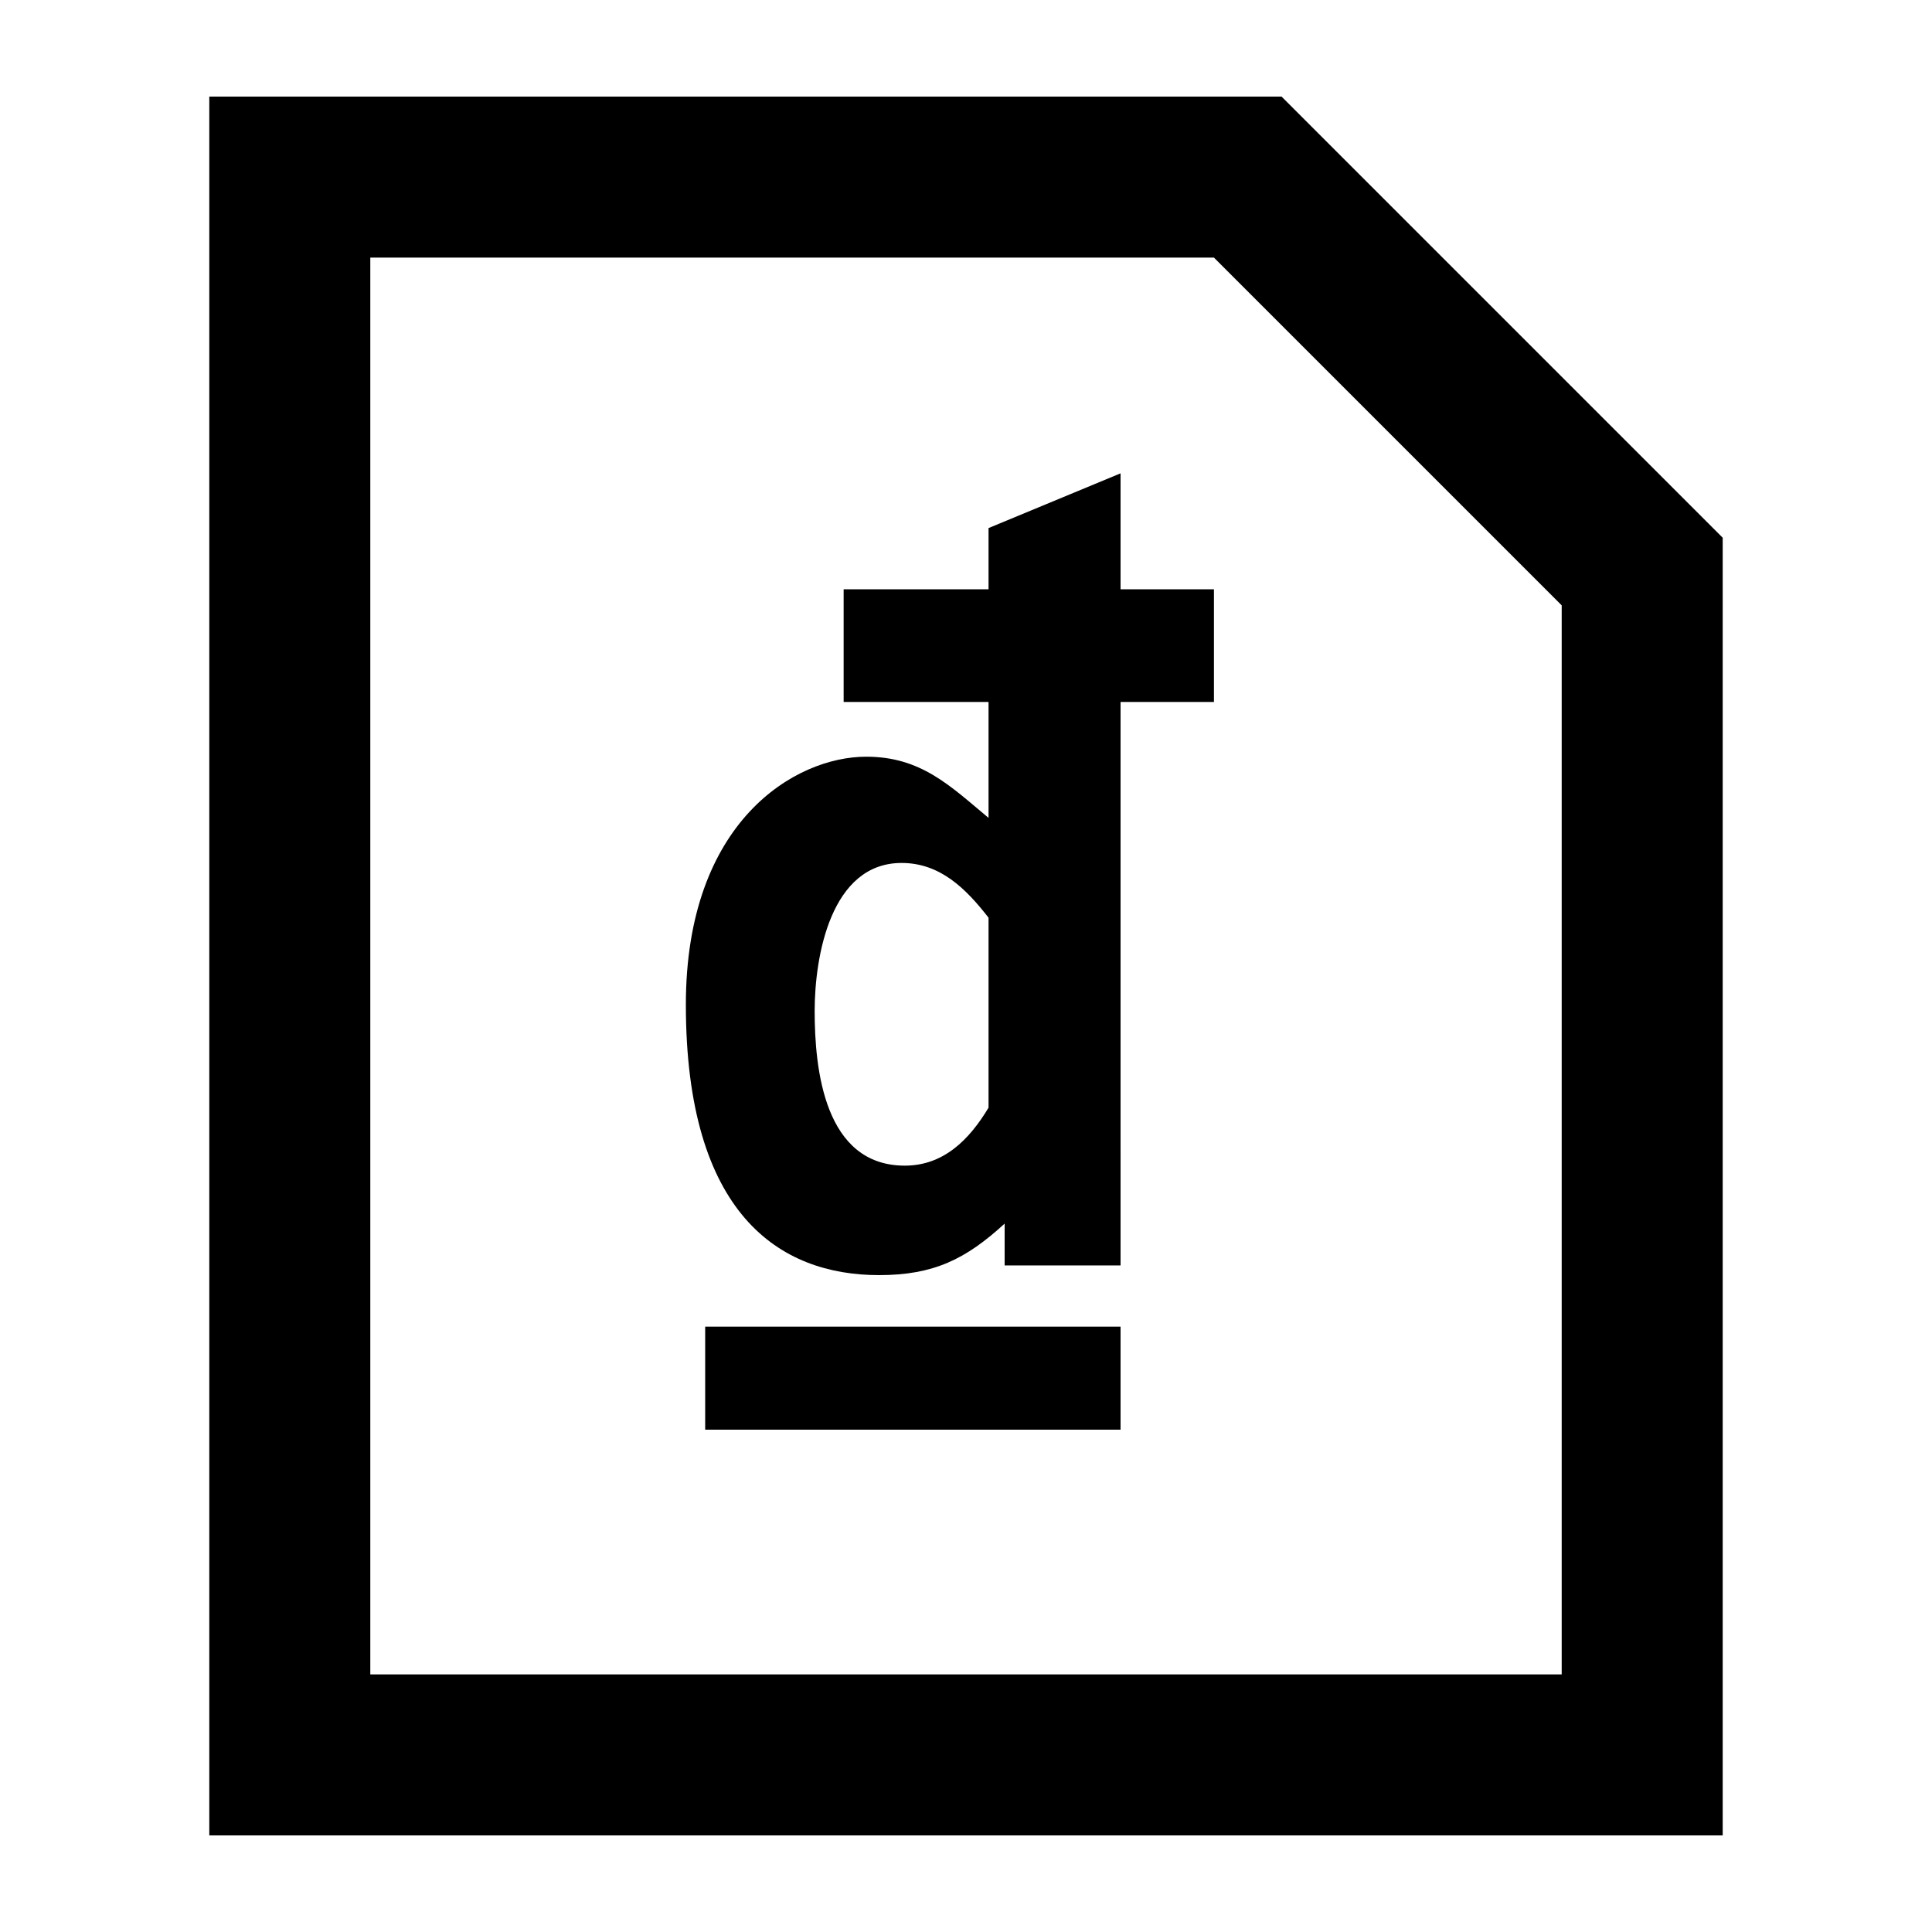 <svg xmlns="http://www.w3.org/2000/svg" viewBox="0 0 60 60"><switch><g><path d="M39.8 3H6.5v54h47V16.7L39.8 3zm8.7 49h-37V8h26.2l10.8 10.8V52z"/><path d="M34.8 14.7l-4.1 1.7v1.9h-4.5v3.5h4.5v3.6c-1.2-1-2.1-1.9-3.8-1.9-2.2 0-5.6 2-5.6 7.7 0 6.5 2.9 8.4 6 8.4 1.7 0 2.7-.5 3.9-1.6v1.3h3.6V21.8h2.9v-3.5h-2.9v-3.6zm-4.1 19.7c-.6 1-1.4 1.8-2.6 1.8-2.5 0-2.8-3-2.8-4.8 0-1.7.5-4.6 2.7-4.6 1.2 0 2 .8 2.7 1.7v5.9zM21.9 41.2h12.9v3.2H21.9z"/></g></switch></svg>